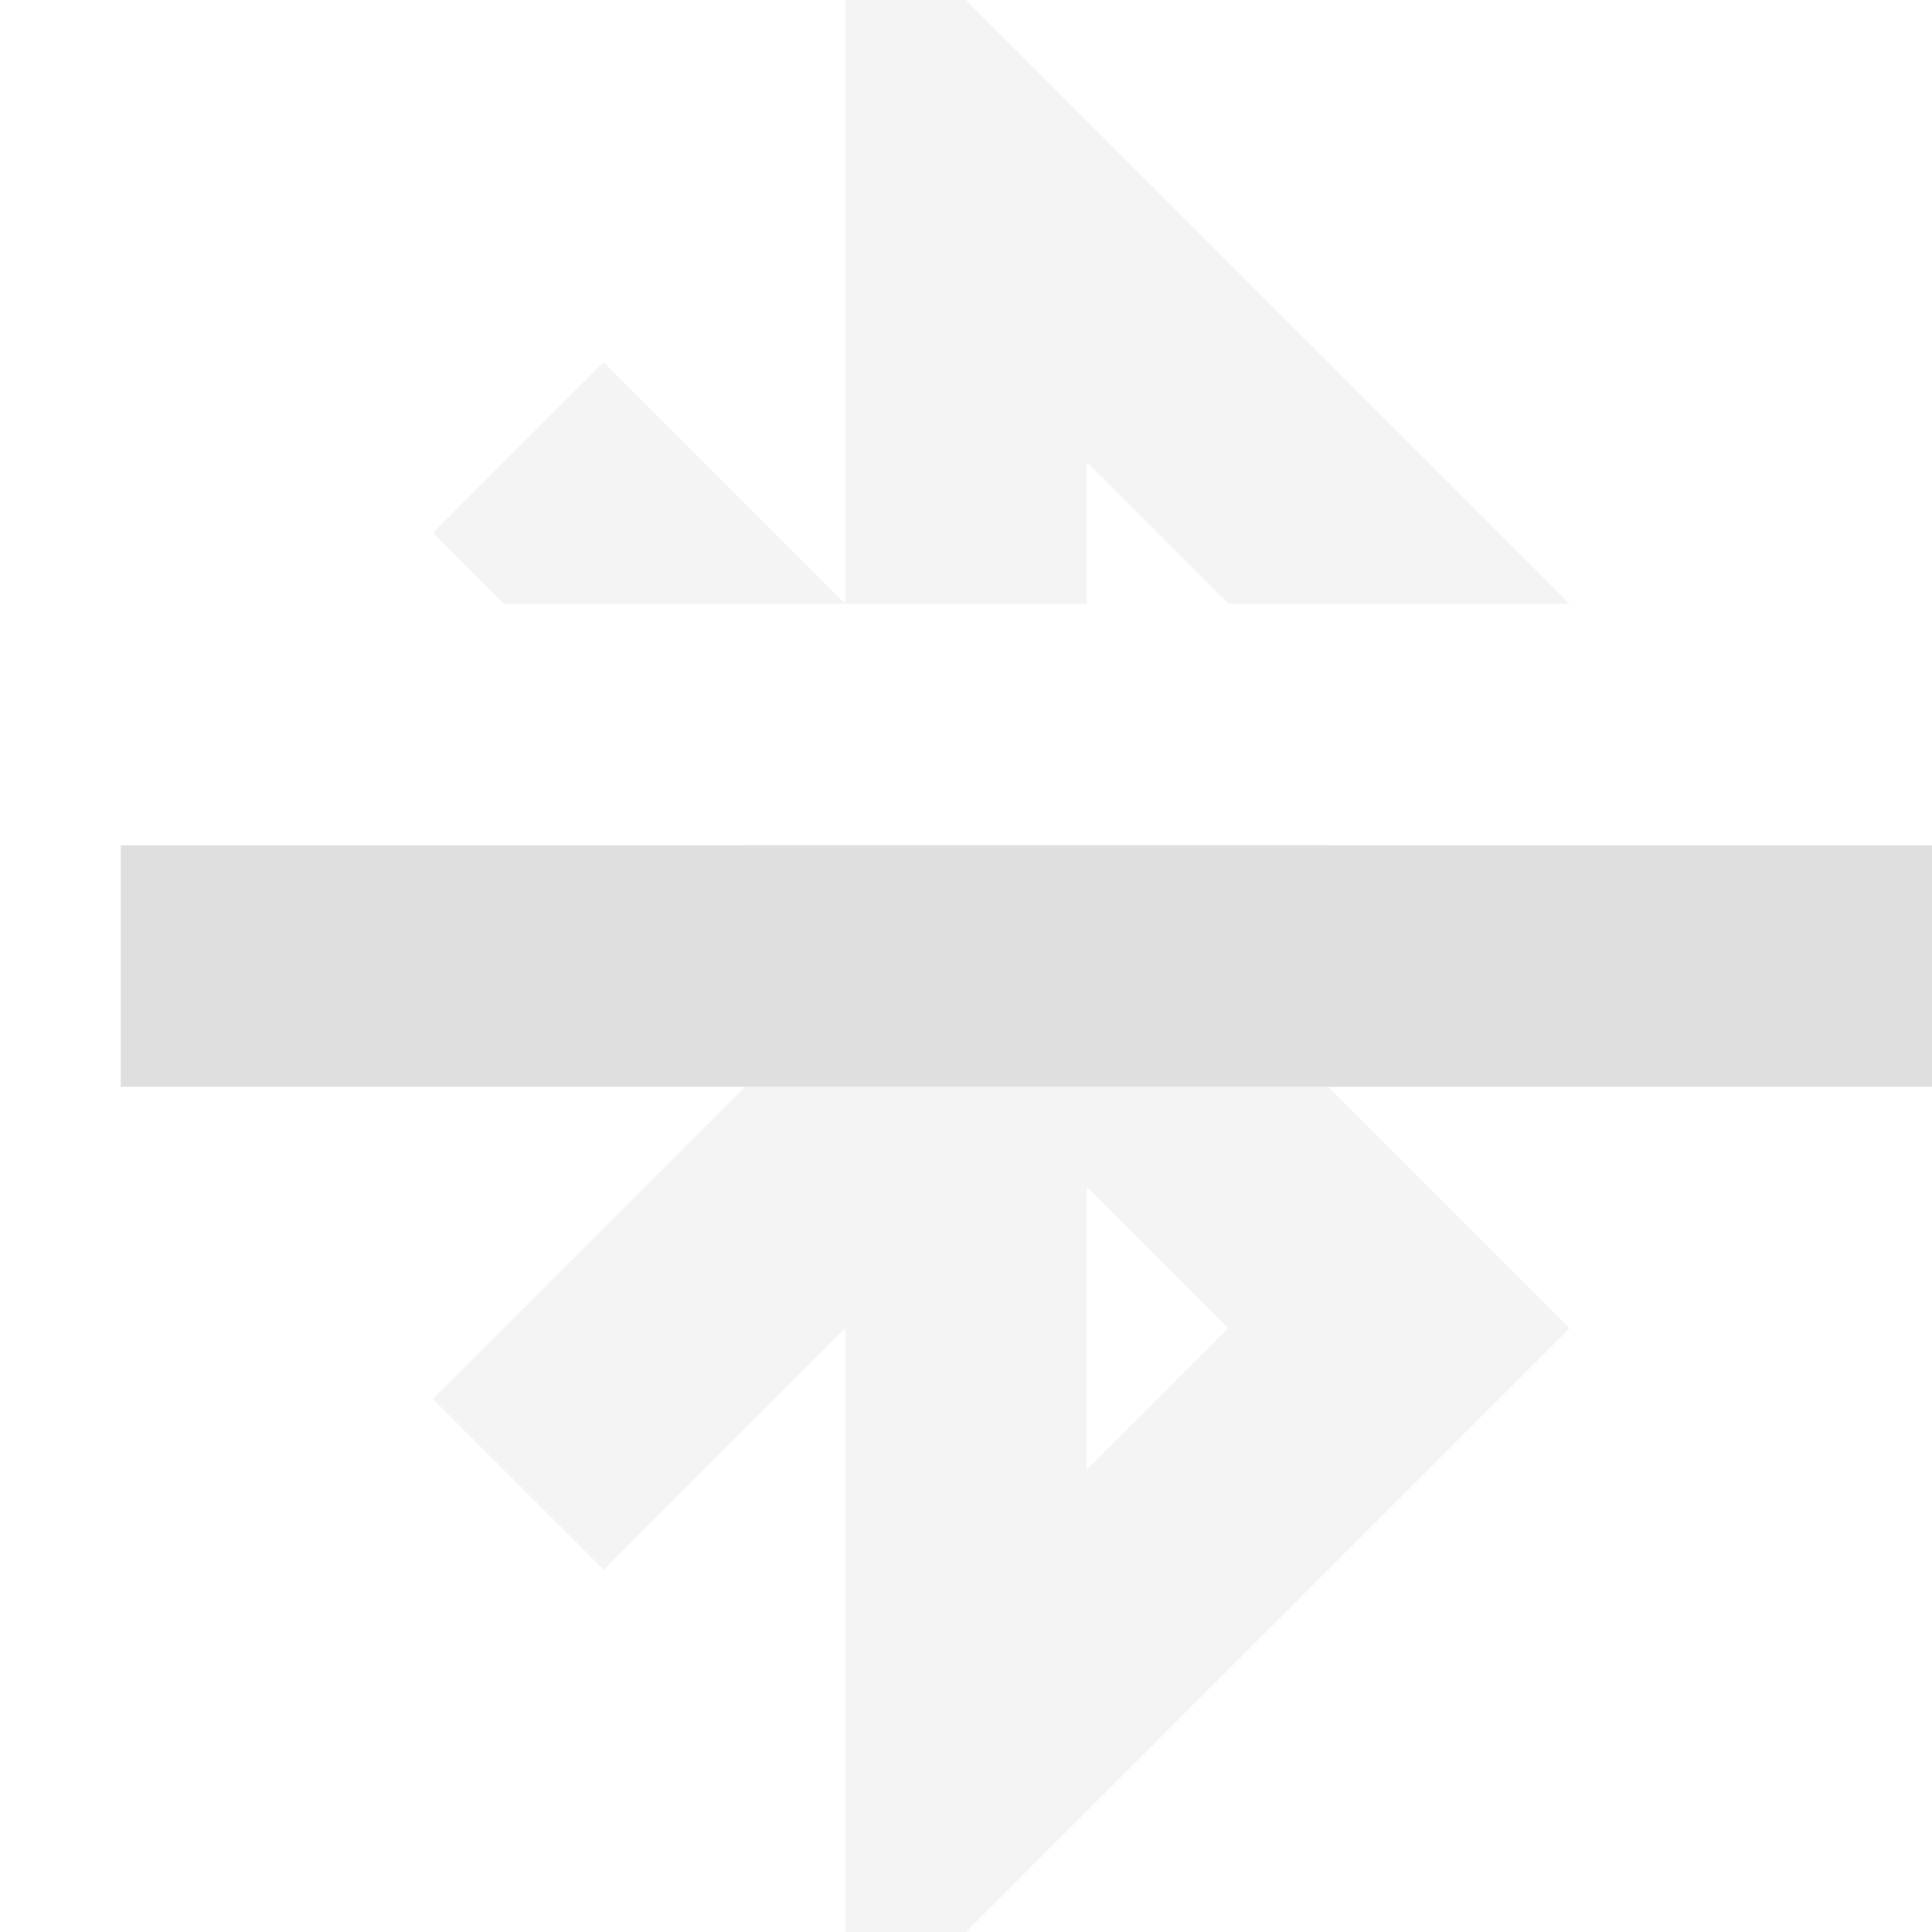 <?xml version="1.0" encoding="UTF-8" standalone="no"?>
<svg
   width="16"
   height="16"
   version="1.1"
   id="svg6"
   sodipodi:docname="bluetooth-hardware-disabled-symbolic.svg"
   inkscape:version="1.1.1 (3bf5ae0d25, 2021-09-20, custom)"
   xmlns:inkscape="http://www.inkscape.org/namespaces/inkscape"
   xmlns:sodipodi="http://sodipodi.sourceforge.net/DTD/sodipodi-0.dtd"
   xmlns="http://www.w3.org/2000/svg"
   xmlns:svg="http://www.w3.org/2000/svg">
  <defs
     id="defs10" />
  <sodipodi:namedview
     id="namedview8"
     pagecolor="#ffffff"
     bordercolor="#666666"
     borderopacity="1.0"
     inkscape:pageshadow="2"
     inkscape:pageopacity="0.0"
     inkscape:pagecheckerboard="0"
     showgrid="false"
     inkscape:zoom="45.4375"
     inkscape:cx="7.9889959"
     inkscape:cy="7.9889959"
     inkscape:window-width="1920"
     inkscape:window-height="1002"
     inkscape:window-x="0"
     inkscape:window-y="0"
     inkscape:window-maximized="1"
     inkscape:current-layer="svg6" />
  <path
     d="M 7,0 V 5 H 9 V 3.828 L 10.172,5 H 13 L 8,0 Z M 7,5 5,3 3.586,4.414 4.172,5 H 7 Z M 6.172,7 7,7.828 v 0.344 l -3.414,3.414 1.414,1.414 L 7,11 v 5 h 1 l 5,-5 -3,-3 1,-1 H 6.172 Z m 2.828,2.828 1.172,1.172 -1.172,1.172 z"
     fill="#dfdfdf"
     opacity="0.35"
     stroke-linecap="square"
     stroke-width="4"
     style="paint-order:fill markers stroke"
     id="path2"
     sodipodi:nodetypes="ccccccccccccccccccccccccccccccc" />
  <path
     d="m1 7h15v2h-15z"
     fill="#dfdfdf"
     stroke-width=".791"
     id="path4" />
</svg>

